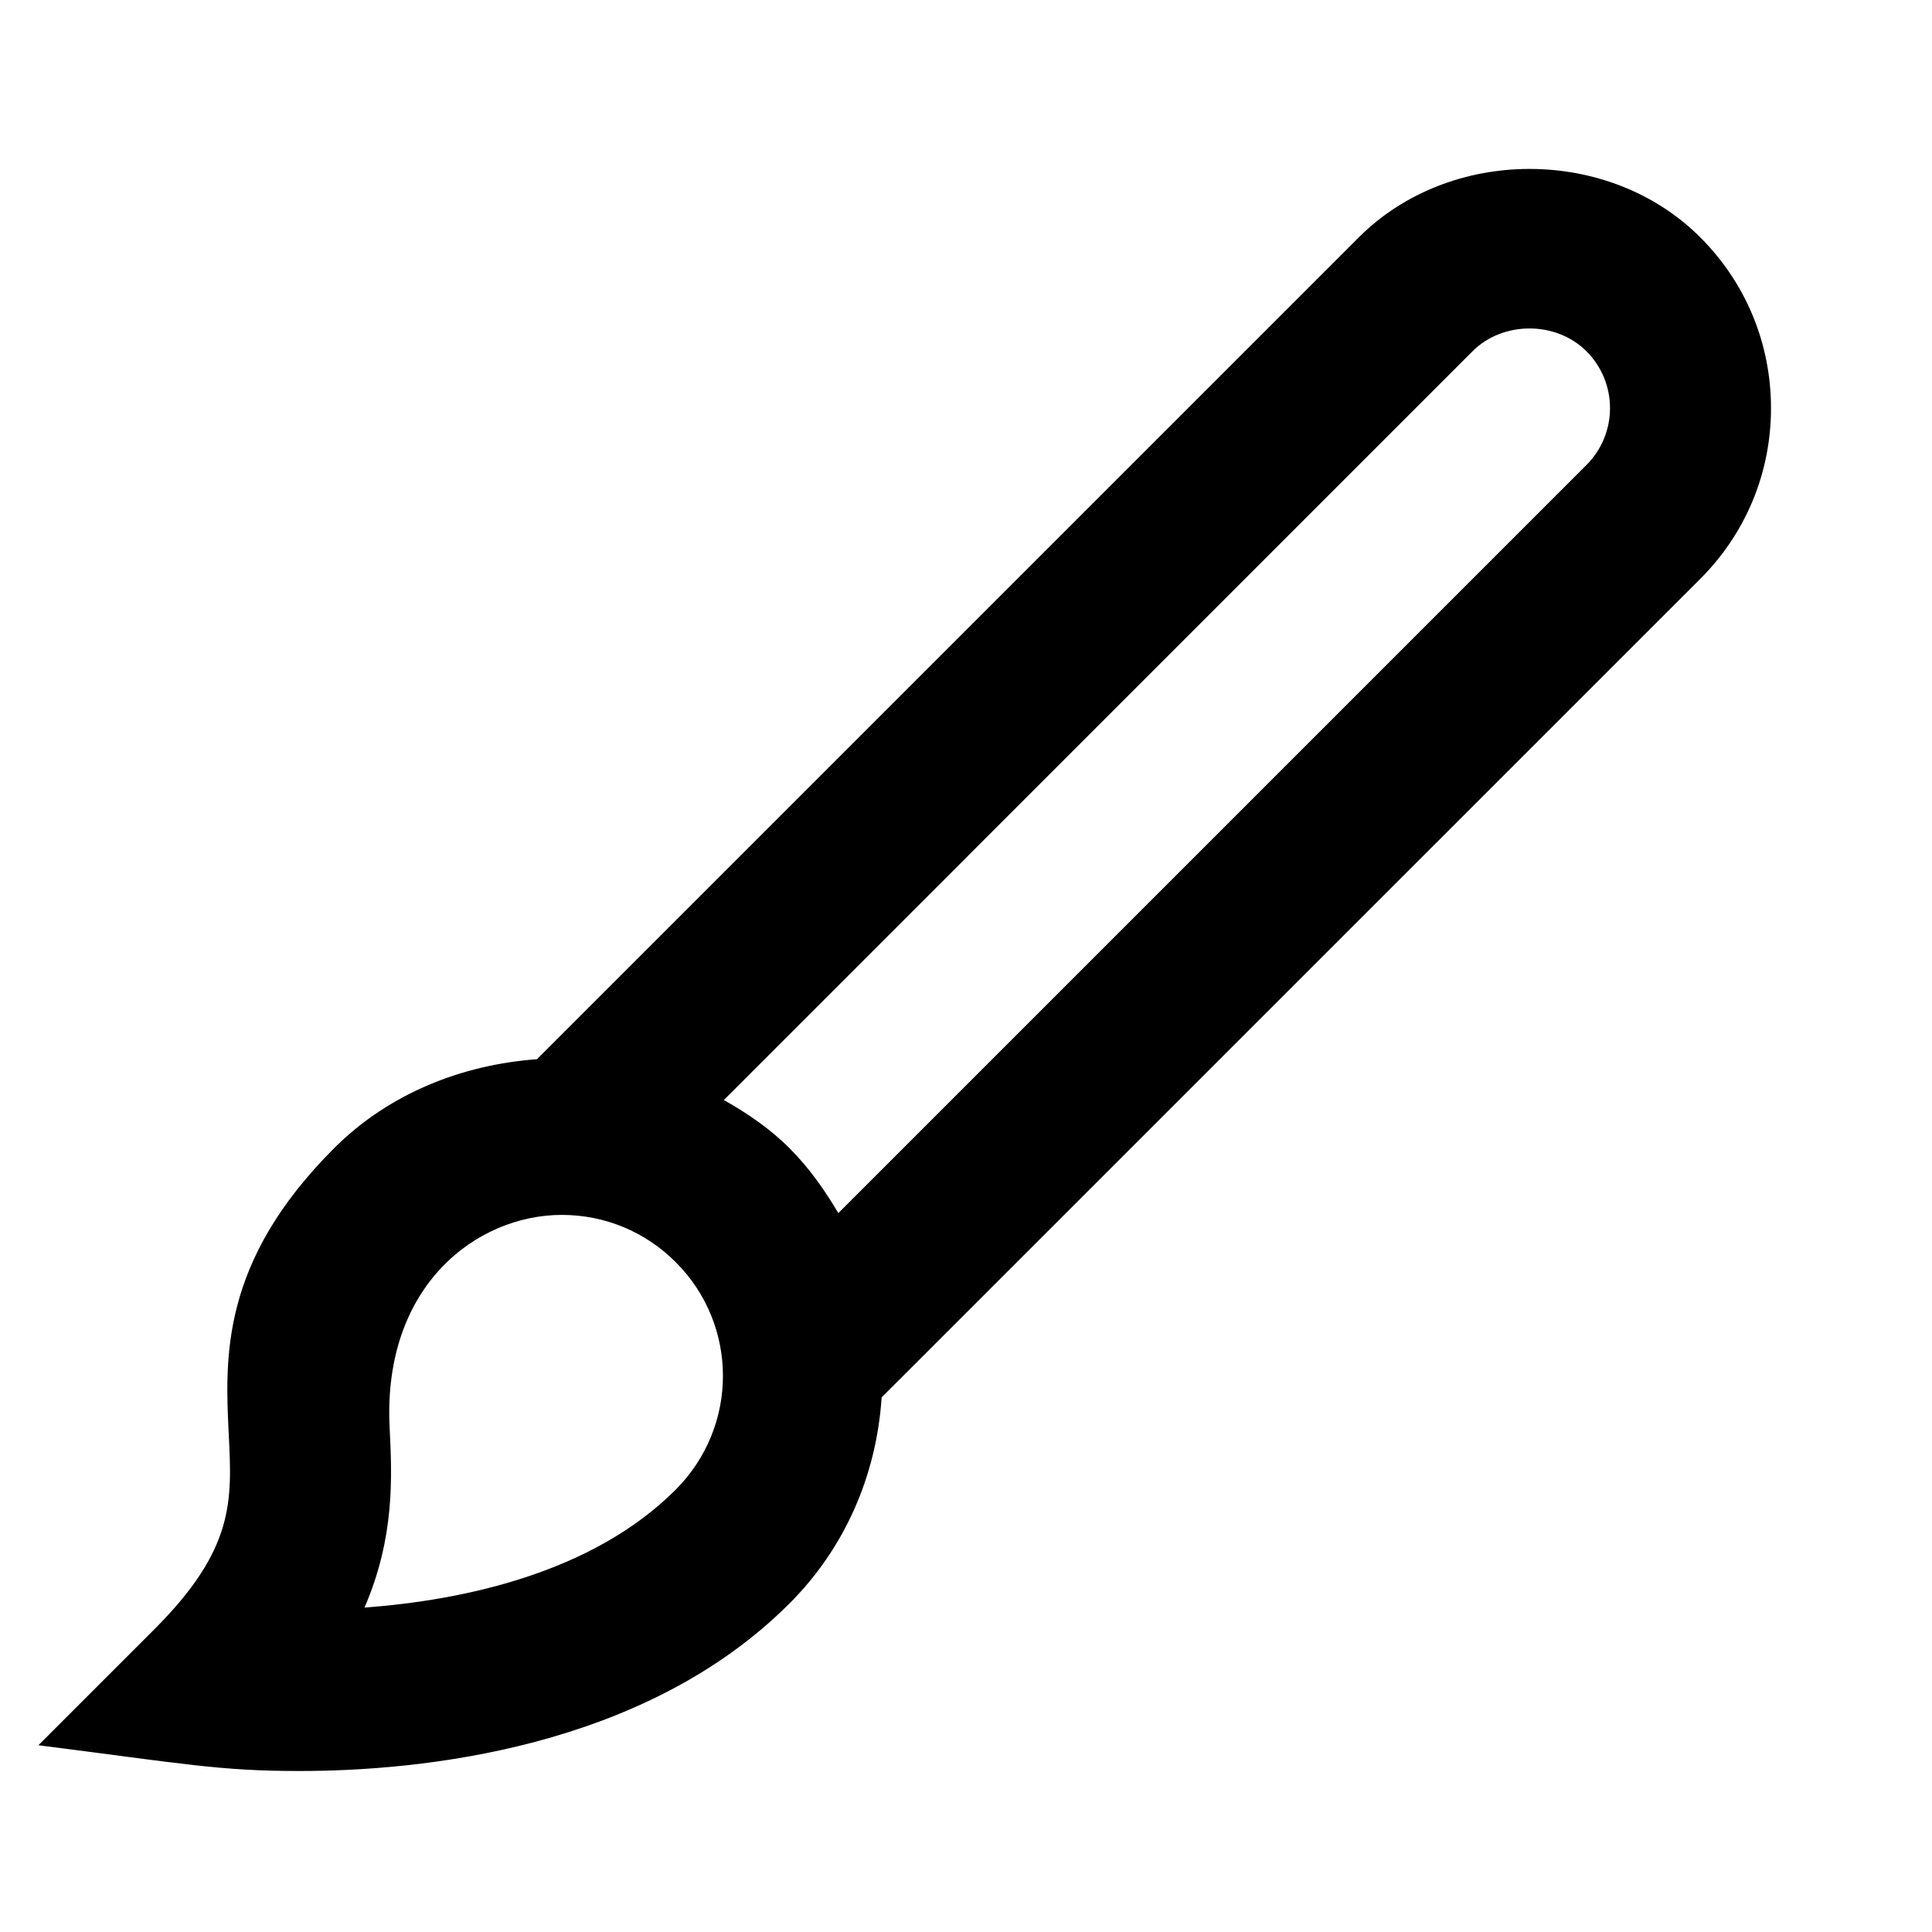 <?xml version="1.0" encoding="utf-8"?>
<!-- Generator: Adobe Illustrator 16.0.0, SVG Export Plug-In . SVG Version: 6.00 Build 0)  -->
<!DOCTYPE svg PUBLIC "-//W3C//DTD SVG 1.1//EN" "http://www.w3.org/Graphics/SVG/1.1/DTD/svg11.dtd">
<svg version="1.1" xmlns="http://www.w3.org/2000/svg" xmlns:xlink="http://www.w3.org/1999/xlink" x="0px" y="0px" width="24px"
	 height="24px" viewBox="0 0 24 24" enable-background="new 0 0 24 24" xml:space="preserve">
<g id="Frames-24px">
	<rect fill="none" width="24" height="24"/>
</g>
<g id="Solid">
	<path  d="M22,5.07c0-0.802-0.312-1.555-0.878-2.121c-1.133-1.134-3.11-1.134-4.243,0L6.67,13.158
		c-0.931,0.068-1.839,0.425-2.519,1.105c-1.416,1.415-1.356,2.606-1.309,3.564c0.041,0.823,0.07,1.417-0.923,2.411L0.477,21.68
		C2.293,21.911,2.721,22,3.721,22c0,0,0,0,0,0c1.496,0,4.276-0.271,6.085-2.08c0.692-0.691,1.082-1.595,1.146-2.561L21.121,7.191
		C21.688,6.625,22,5.872,22,5.07z M8.393,18.506C7.35,19.549,5.738,19.88,4.528,19.97c0.379-0.877,0.342-1.63,0.312-2.241
		c-0.087-1.759,1.083-2.637,2.139-2.637c0.534,0,1.036,0.208,1.414,0.586C9.176,16.459,9.177,17.721,8.393,18.506z M19.707,5.777
		l-9.293,9.293c-0.17-0.289-0.364-0.563-0.607-0.807c-0.243-0.243-0.523-0.433-0.815-0.598l9.301-9.302
		c0.377-0.377,1.036-0.377,1.414,0C19.896,4.552,20,4.804,20,5.07S19.896,5.588,19.707,5.777z"/>
</g>
</svg>
